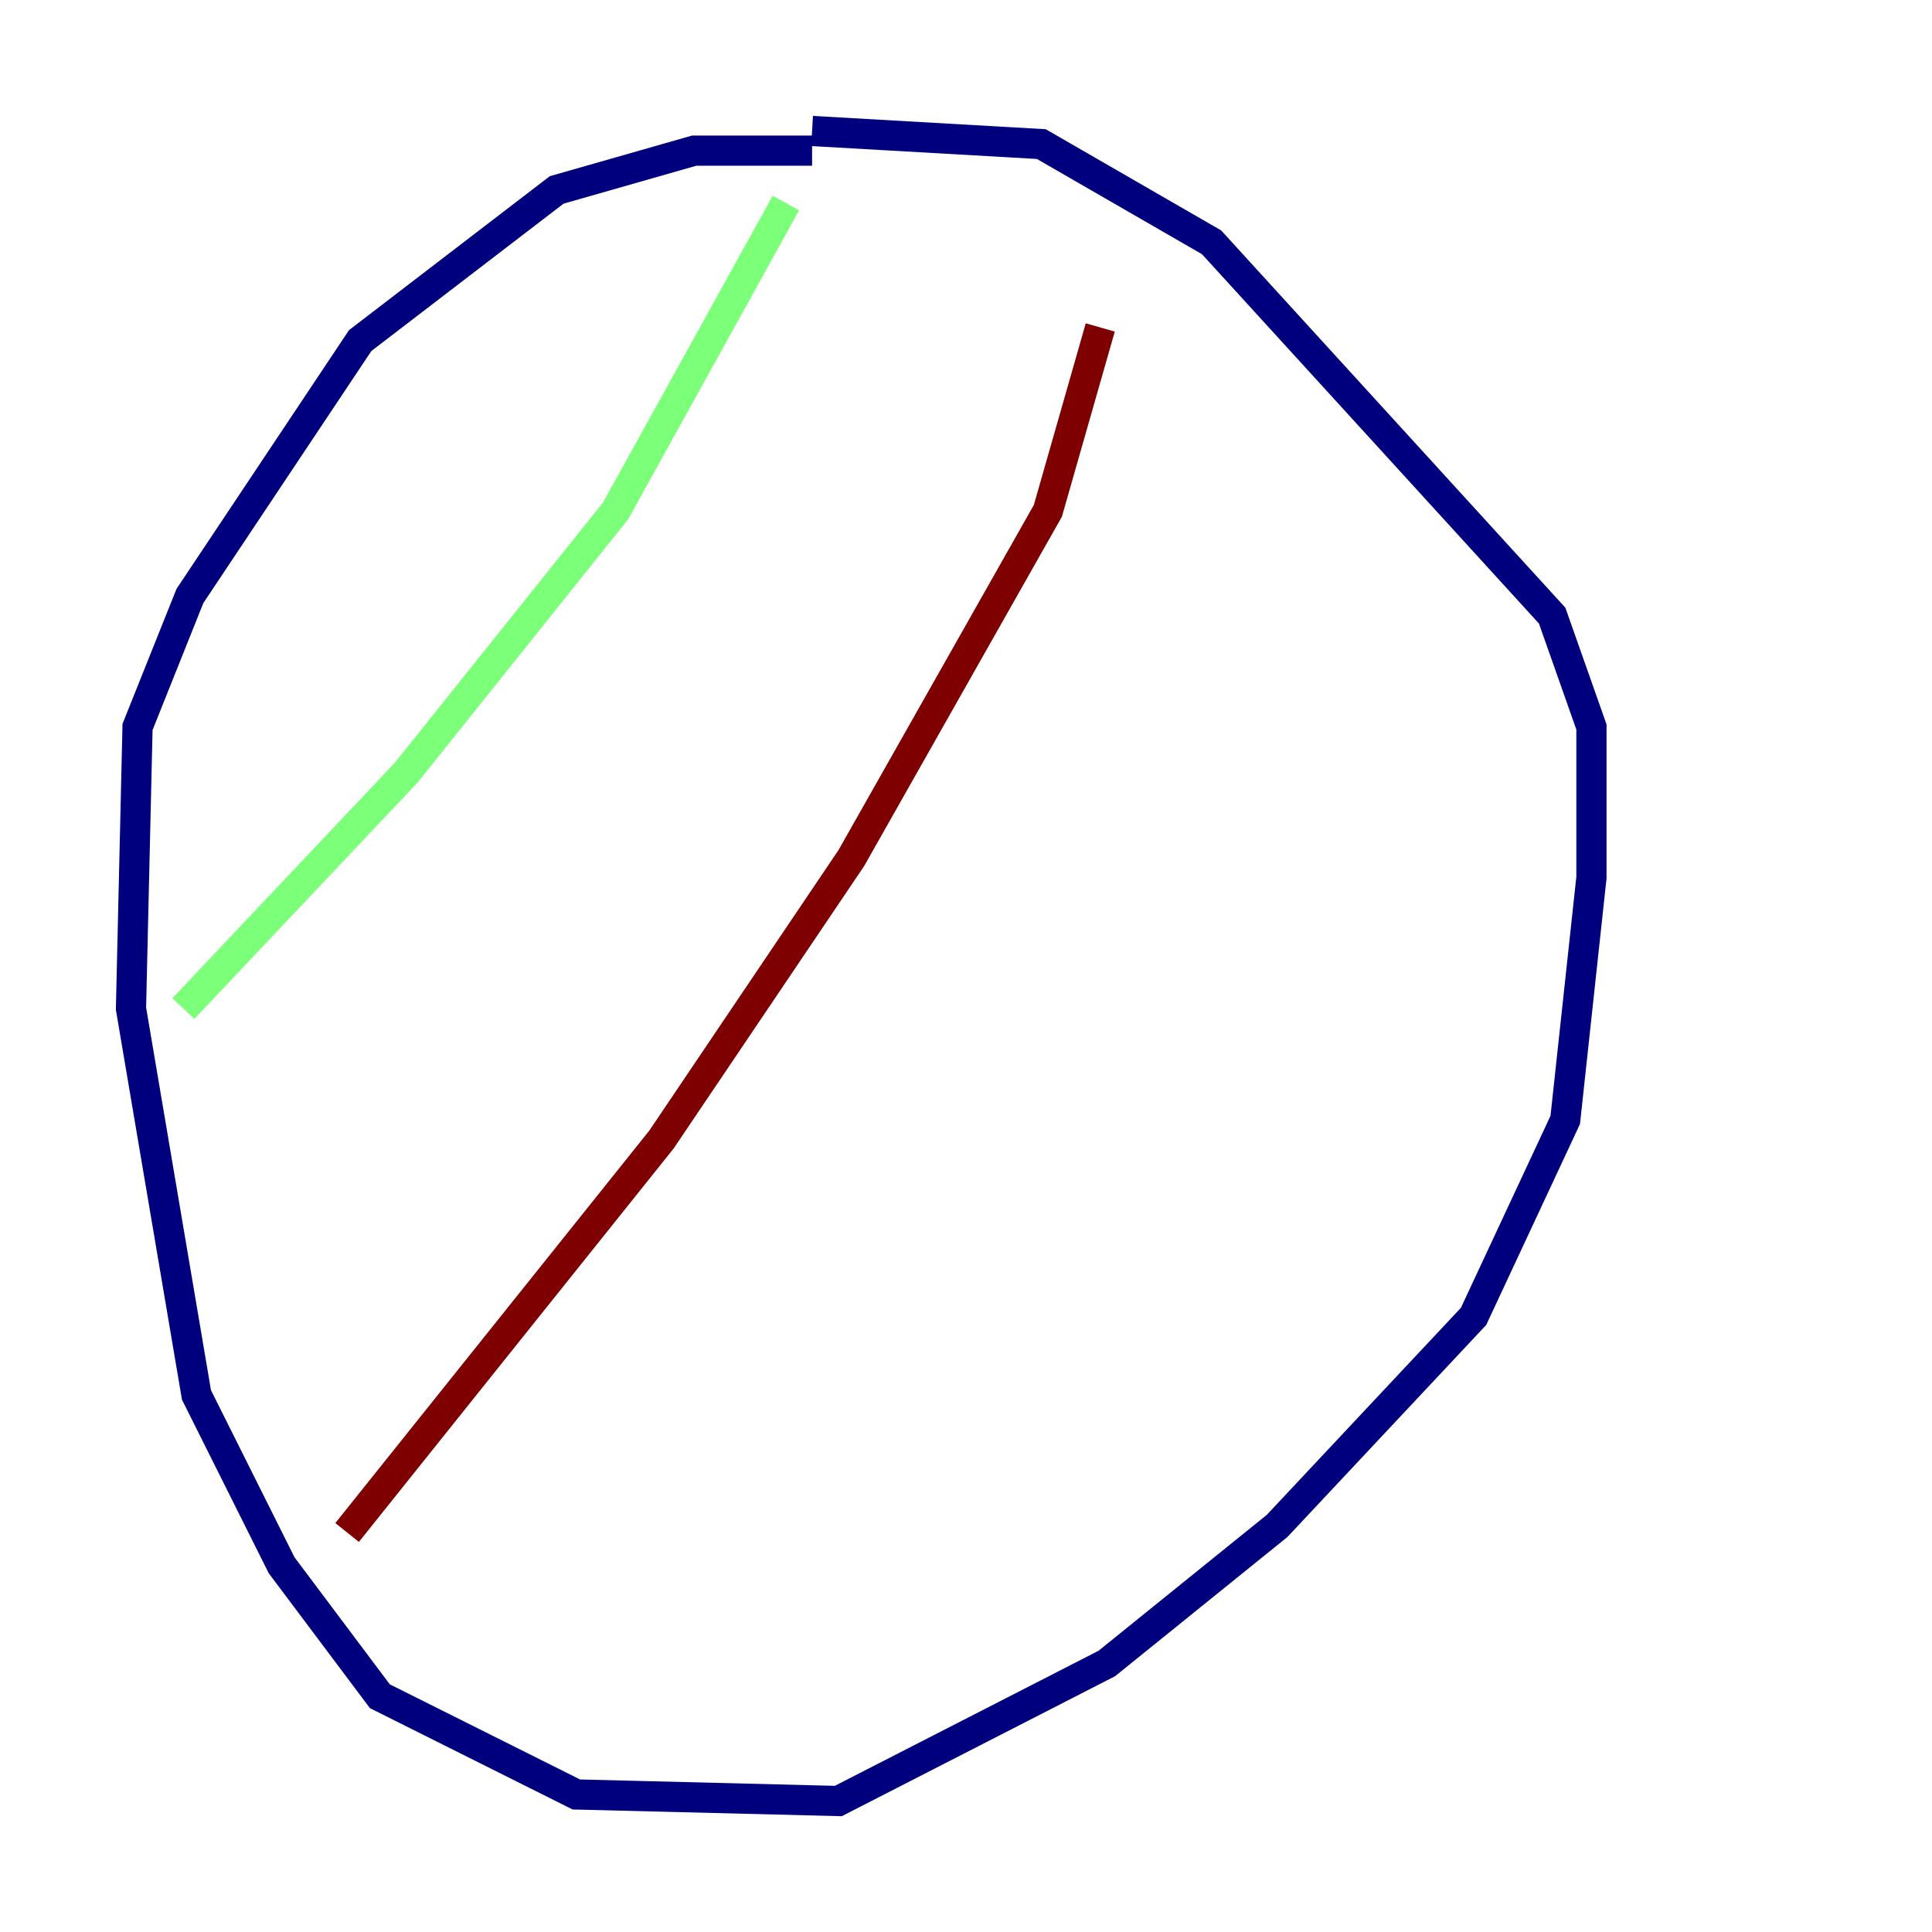 <?xml version="1.0" encoding="utf-8" ?>
<svg baseProfile="tiny" height="128" version="1.2" viewBox="0,0,128,128" width="128" xmlns="http://www.w3.org/2000/svg" xmlns:ev="http://www.w3.org/2001/xml-events" xmlns:xlink="http://www.w3.org/1999/xlink"><defs /><polyline fill="none" points="53.803,9.98 45.993,9.98 36.881,12.583 23.864,22.563 12.583,39.485 9.112,48.163 8.678,66.82 13.017,92.42 18.658,103.702 25.166,112.38 38.183,118.888 55.539,119.322 73.329,110.21 84.61,101.098 97.627,87.214 103.702,74.197 105.437,58.142 105.437,48.163 102.834,40.786 80.271,16.054 68.99,9.546 53.803,8.678" stroke="#00007f" stroke-width="2" /><polyline fill="none" points="52.068,13.451 40.786,33.844 26.902,51.2 12.149,66.82" stroke="#7cff79" stroke-width="2" /><polyline fill="none" points="72.895,21.695 69.424,33.844 56.407,56.841 43.824,75.498 22.997,101.532" stroke="#7f0000" stroke-width="2" /></svg>
